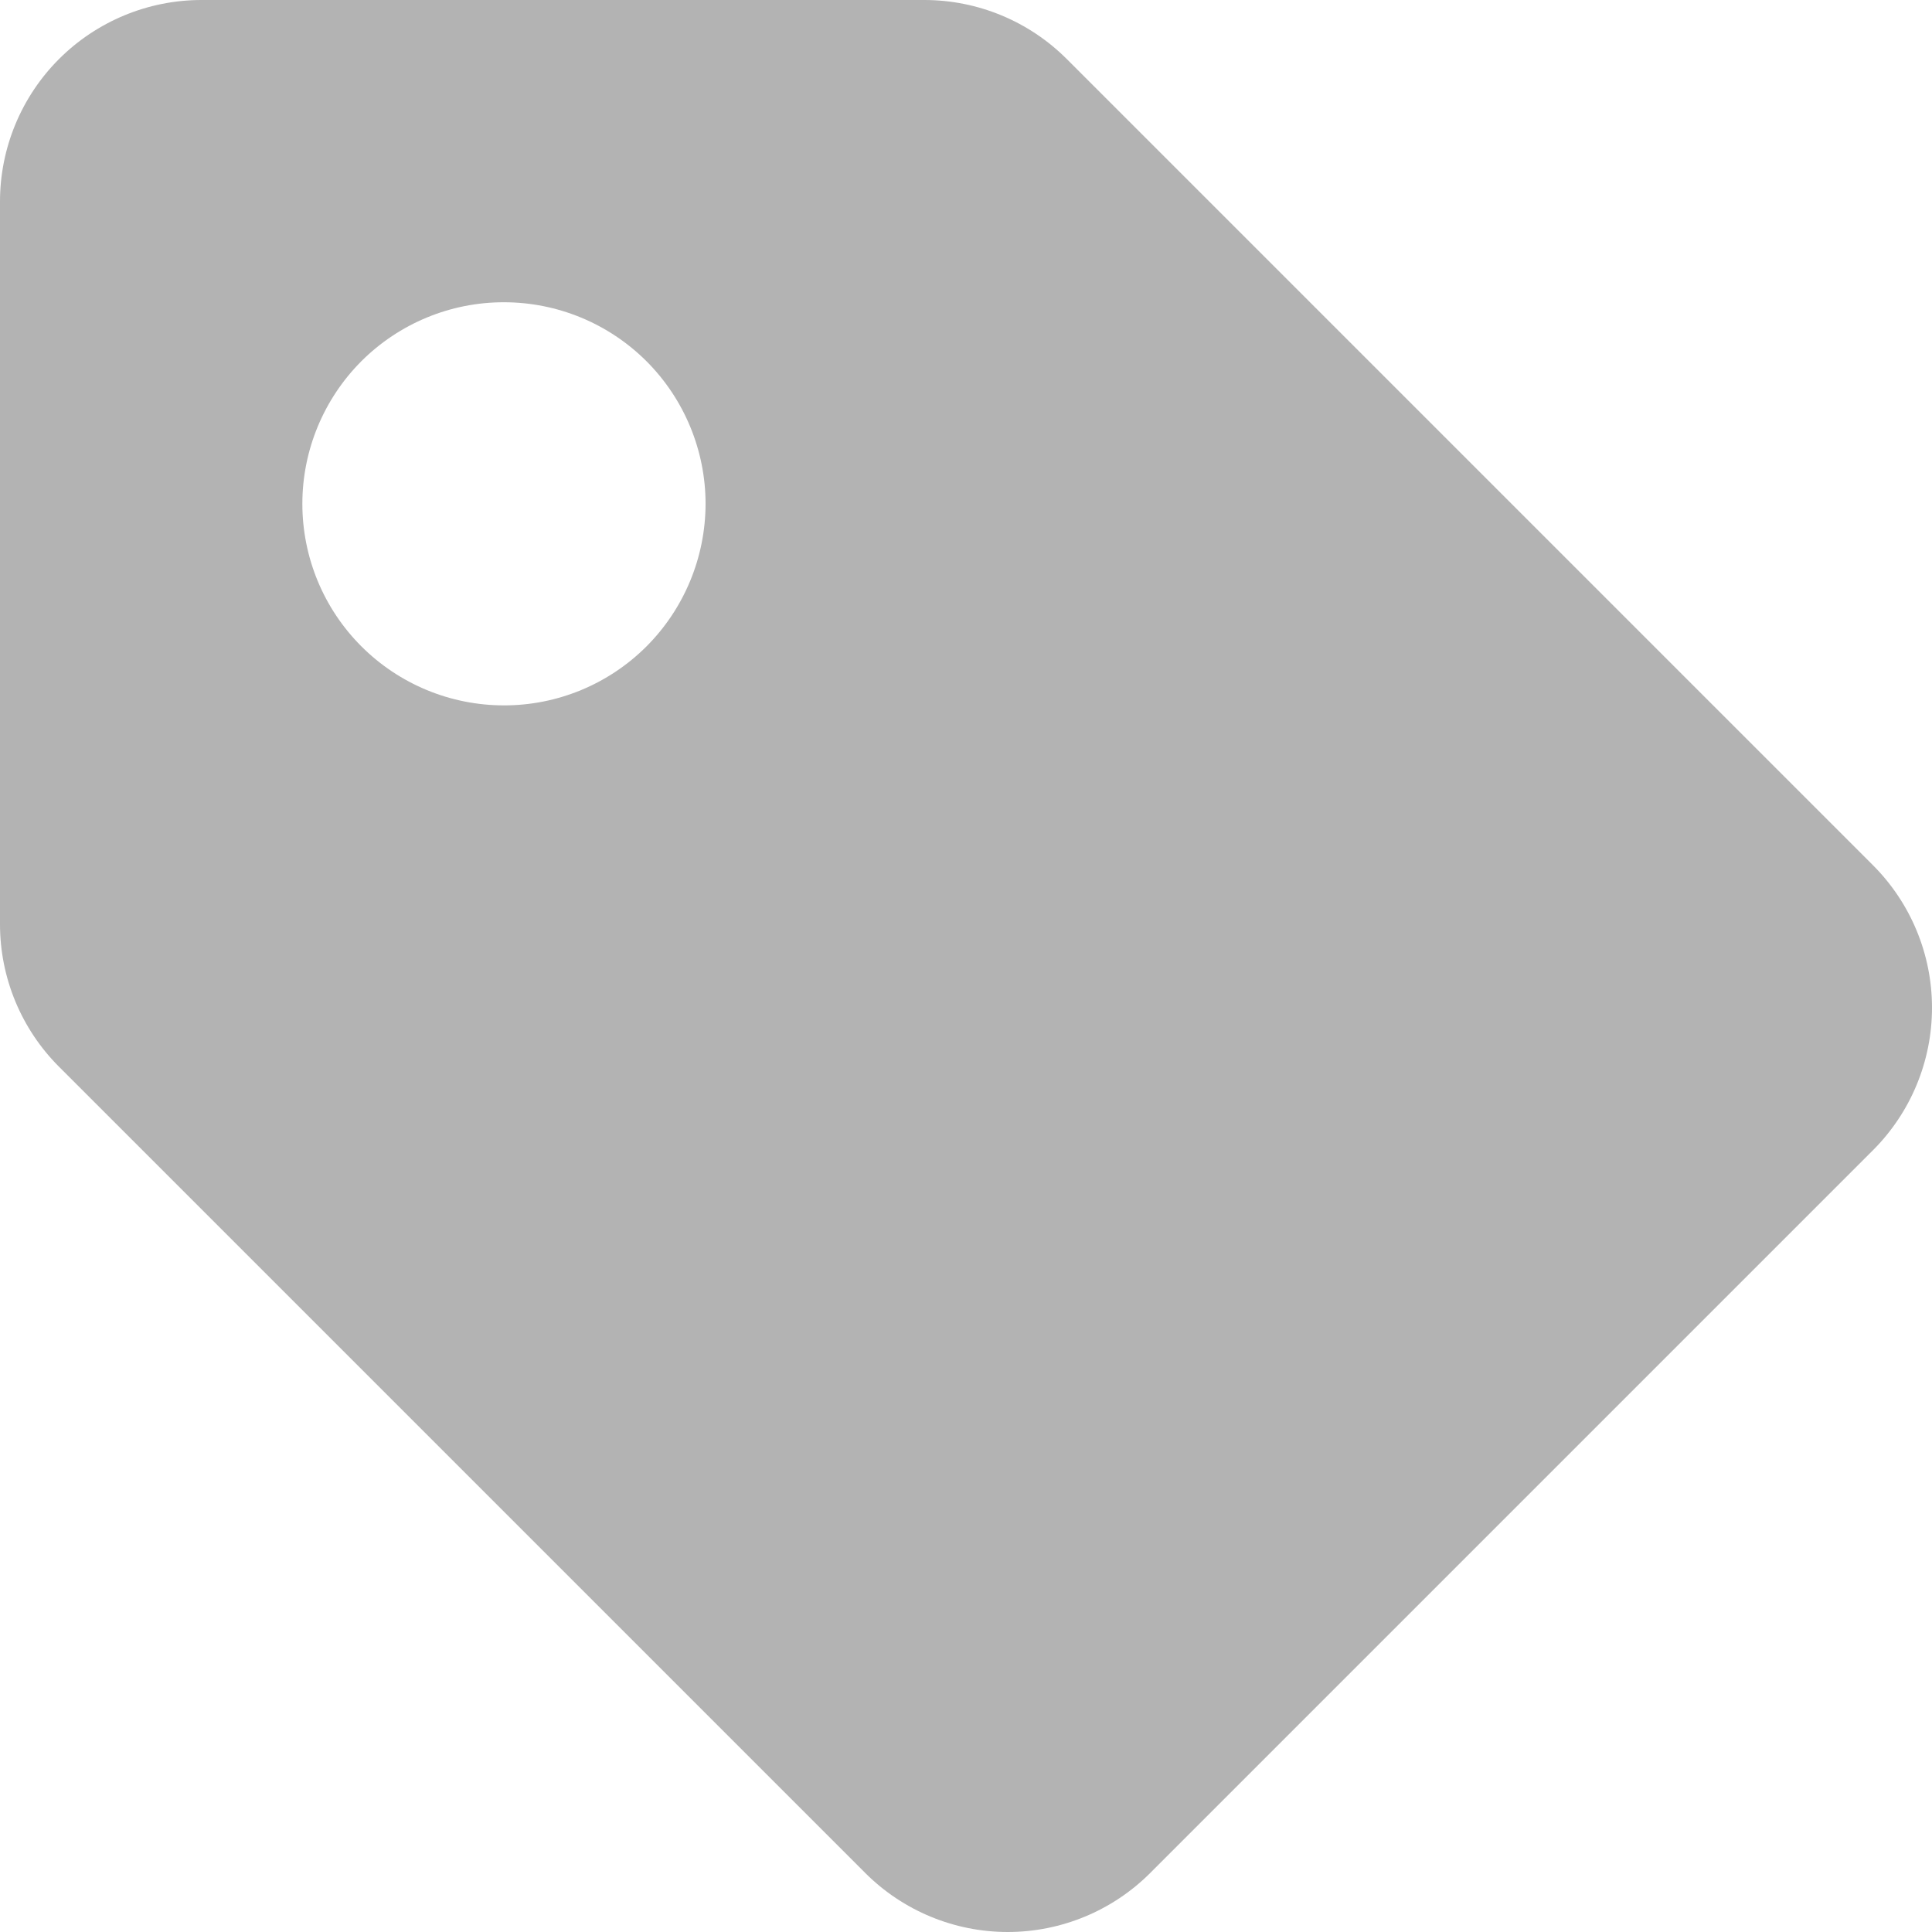 <svg width="20" height="20" viewBox="0 0 20 20" fill="none" xmlns="http://www.w3.org/2000/svg">
<path d="M11.043 0.611C10.652 0.22 10.122 0 9.568 0H2.086C1.533 0 1.002 0.22 0.611 0.611C0.22 1.002 0 1.533 0 2.086V9.568C0 10.122 0.22 10.652 0.611 11.043L8.957 19.389C9.348 19.78 9.879 20 10.432 20C10.985 20 11.516 19.78 11.907 19.389L19.389 11.907C19.78 11.516 20 10.985 20 10.432C20 9.879 19.78 9.348 19.389 8.957L11.043 0.611ZM5.216 7.302C4.663 7.302 4.132 7.082 3.741 6.691C3.349 6.299 3.13 5.769 3.13 5.215C3.13 4.662 3.35 4.131 3.741 3.739C4.133 3.348 4.664 3.128 5.217 3.129C5.771 3.129 6.301 3.349 6.693 3.74C7.084 4.132 7.304 4.663 7.304 5.216C7.303 5.77 7.083 6.3 6.692 6.692C6.3 7.083 5.77 7.303 5.216 7.302Z" fill="#B3B3B3"/>
</svg>
